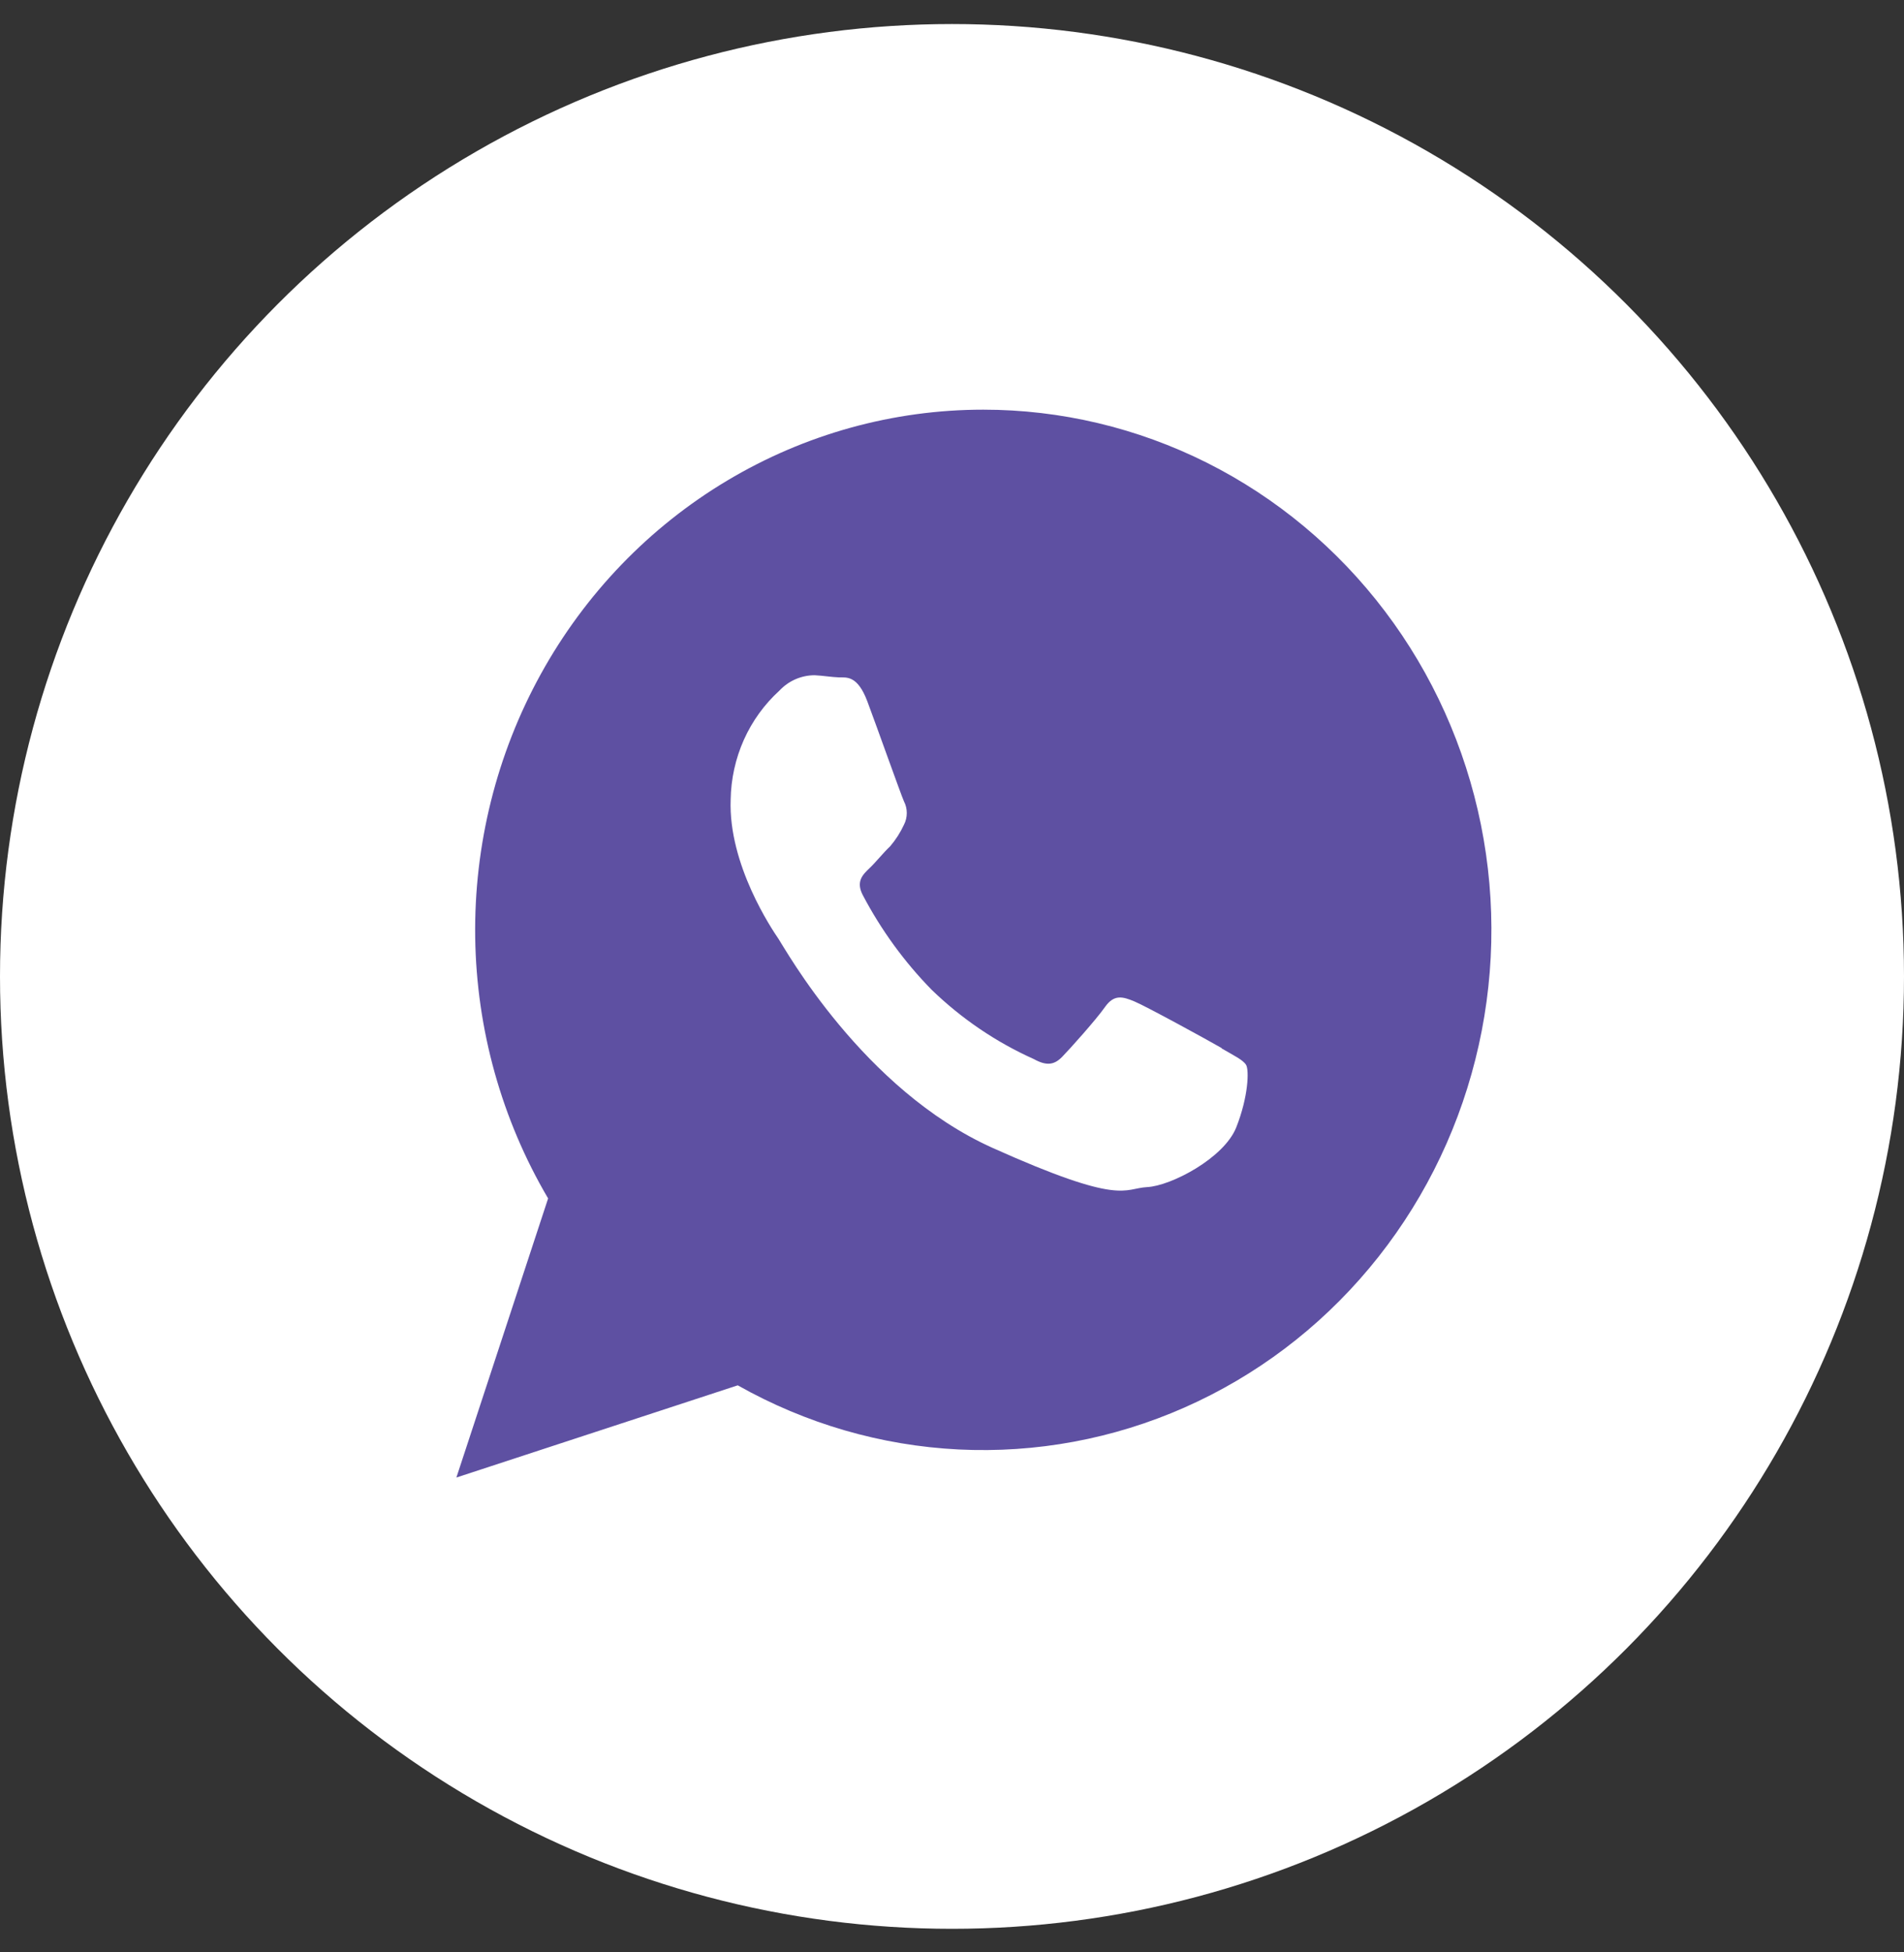 <svg width="40" height="41" viewBox="0 0 40 41" fill="none" xmlns="http://www.w3.org/2000/svg">
   <rect x="0" y="0" width="40" height="41" fill="#333333" stroke="none"/>
   <circle cx="20" cy="20.505" r="20" fill="white" />
   <path fill-rule="evenodd" clip-rule="evenodd"
      d="M25.662 22.008C25.406 21.859 24.08 21.133 23.834 21.031C23.589 20.929 23.407 20.874 23.215 21.146C23.023 21.419 22.477 22.026 22.314 22.194C22.15 22.362 21.989 22.39 21.72 22.241C20.927 21.886 20.201 21.393 19.572 20.785C18.997 20.198 18.51 19.528 18.125 18.796C17.977 18.511 18.125 18.367 18.266 18.233C18.407 18.099 18.548 17.916 18.701 17.772C18.818 17.635 18.915 17.483 18.991 17.319C19.03 17.243 19.05 17.159 19.05 17.074C19.05 16.988 19.03 16.904 18.991 16.829C18.927 16.687 18.433 15.294 18.223 14.733C18.013 14.172 17.78 14.23 17.626 14.225C17.473 14.22 17.286 14.188 17.114 14.18C16.976 14.18 16.839 14.209 16.712 14.264C16.585 14.319 16.47 14.401 16.374 14.503C16.058 14.791 15.803 15.143 15.627 15.537C15.451 15.931 15.357 16.359 15.35 16.792C15.299 18.162 16.226 19.527 16.356 19.718C16.487 19.91 18.128 22.883 20.855 24.107C23.581 25.33 23.599 24.955 24.101 24.929C24.602 24.903 25.716 24.321 25.972 23.674C26.228 23.027 26.243 22.472 26.179 22.364C26.115 22.257 25.923 22.168 25.667 22.018L25.662 22.008ZM20.657 8.603C18.766 8.603 16.909 9.117 15.276 10.093C13.643 11.068 12.292 12.47 11.362 14.155C10.432 15.84 9.957 17.748 9.983 19.683C10.01 21.617 10.539 23.51 11.515 25.167L9.588 31.028L15.499 29.092C16.925 29.897 18.512 30.358 20.139 30.439C21.766 30.519 23.389 30.218 24.884 29.558C26.38 28.898 27.708 27.897 28.767 26.63C29.826 25.364 30.588 23.867 30.994 22.253C31.401 20.639 31.441 18.951 31.112 17.319C30.782 15.687 30.093 14.153 29.095 12.836C28.097 11.518 26.818 10.452 25.356 9.718C23.893 8.985 22.286 8.603 20.657 8.603V8.603Z"
      fill="#5E50A2" />
</svg>